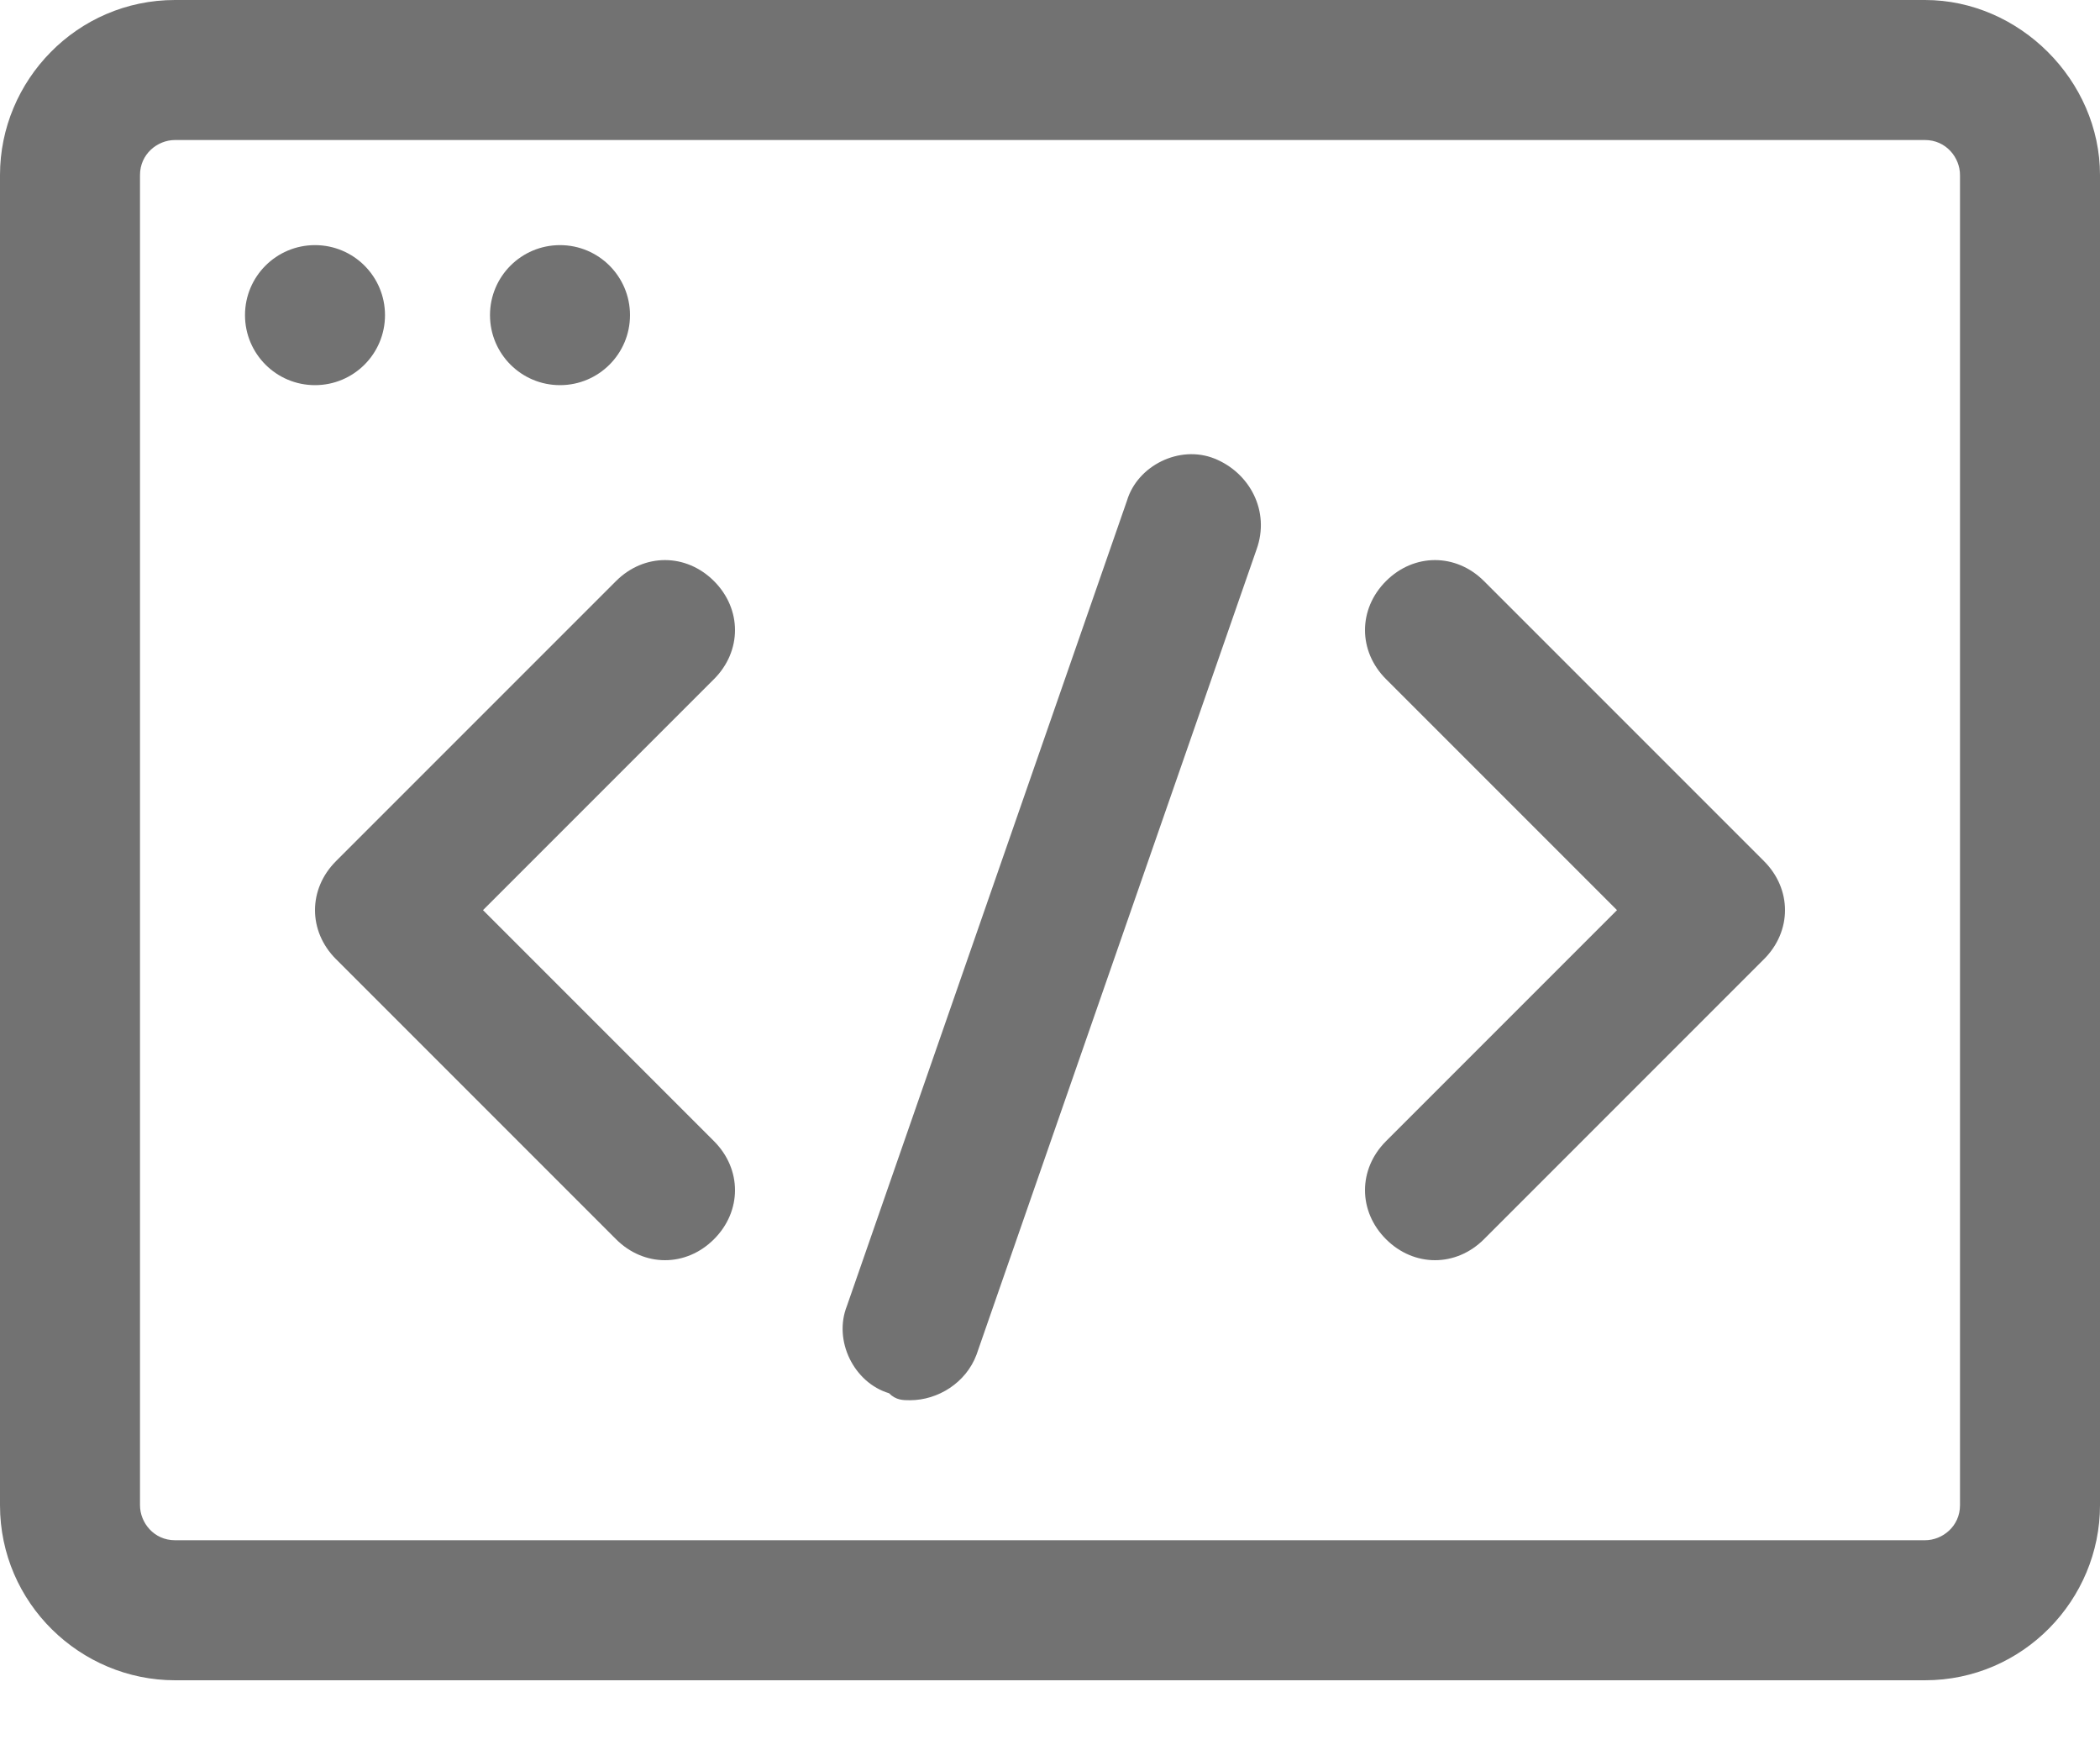 <svg width="24" height="20" viewBox="0 0 24 20" fill="none" xmlns="http://www.w3.org/2000/svg">
<path d="M22 0H2C0.88 0 0 0.92 0 2V17.2C0 18.32 0.92 19.2 2 19.2H22C23.12 19.2 24 18.28 24 17.2V2C24 0.92 23.08 0 22 0ZM22.4 17.2C22.4 17.44 22.2 17.6 22 17.6H2C1.76 17.6 1.6 17.4 1.6 17.2V2C1.6 1.76 1.8 1.6 2 1.6H22C22.24 1.6 22.4 1.8 22.4 2V17.2Z" fill="#727272"/>
<path d="M3.6 4.401C4.042 4.401 4.4 4.043 4.4 3.601C4.4 3.159 4.042 2.801 3.6 2.801C3.158 2.801 2.8 3.159 2.8 3.601C2.8 4.043 3.158 4.401 3.6 4.401Z" fill="#727272"/>
<path d="M6.4 4.401C6.842 4.401 7.2 4.043 7.2 3.601C7.2 3.159 6.842 2.801 6.4 2.801C5.958 2.801 5.6 3.159 5.6 3.601C5.6 4.043 5.958 4.401 6.4 4.401Z" fill="#727272"/>
<path d="M8.16 6.64C7.84 6.32 7.36 6.32 7.04 6.64L3.84 9.84C3.52 10.16 3.52 10.64 3.84 10.96L7.04 14.16C7.2 14.32 7.4 14.4 7.6 14.4C7.8 14.4 8 14.32 8.16 14.16C8.48 13.84 8.48 13.36 8.16 13.04L5.52 10.4L8.16 7.76C8.48 7.44 8.48 6.96 8.16 6.64ZM16.96 6.64C16.64 6.32 16.16 6.32 15.84 6.64C15.52 6.96 15.52 7.44 15.84 7.76L18.48 10.4L15.84 13.04C15.52 13.36 15.52 13.84 15.84 14.16C16 14.32 16.2 14.4 16.4 14.4C16.6 14.4 16.8 14.32 16.96 14.16L20.16 10.96C20.48 10.64 20.48 10.16 20.16 9.84L16.96 6.64ZM13.88 5.24C13.48 5.08 13 5.32 12.88 5.72L9.68 14.92C9.52 15.32 9.76 15.8 10.16 15.92C10.24 16 10.32 16 10.4 16C10.72 16 11.04 15.8 11.16 15.48L14.36 6.28C14.52 5.84 14.28 5.4 13.88 5.24Z" fill="#727272"/>
</svg>
